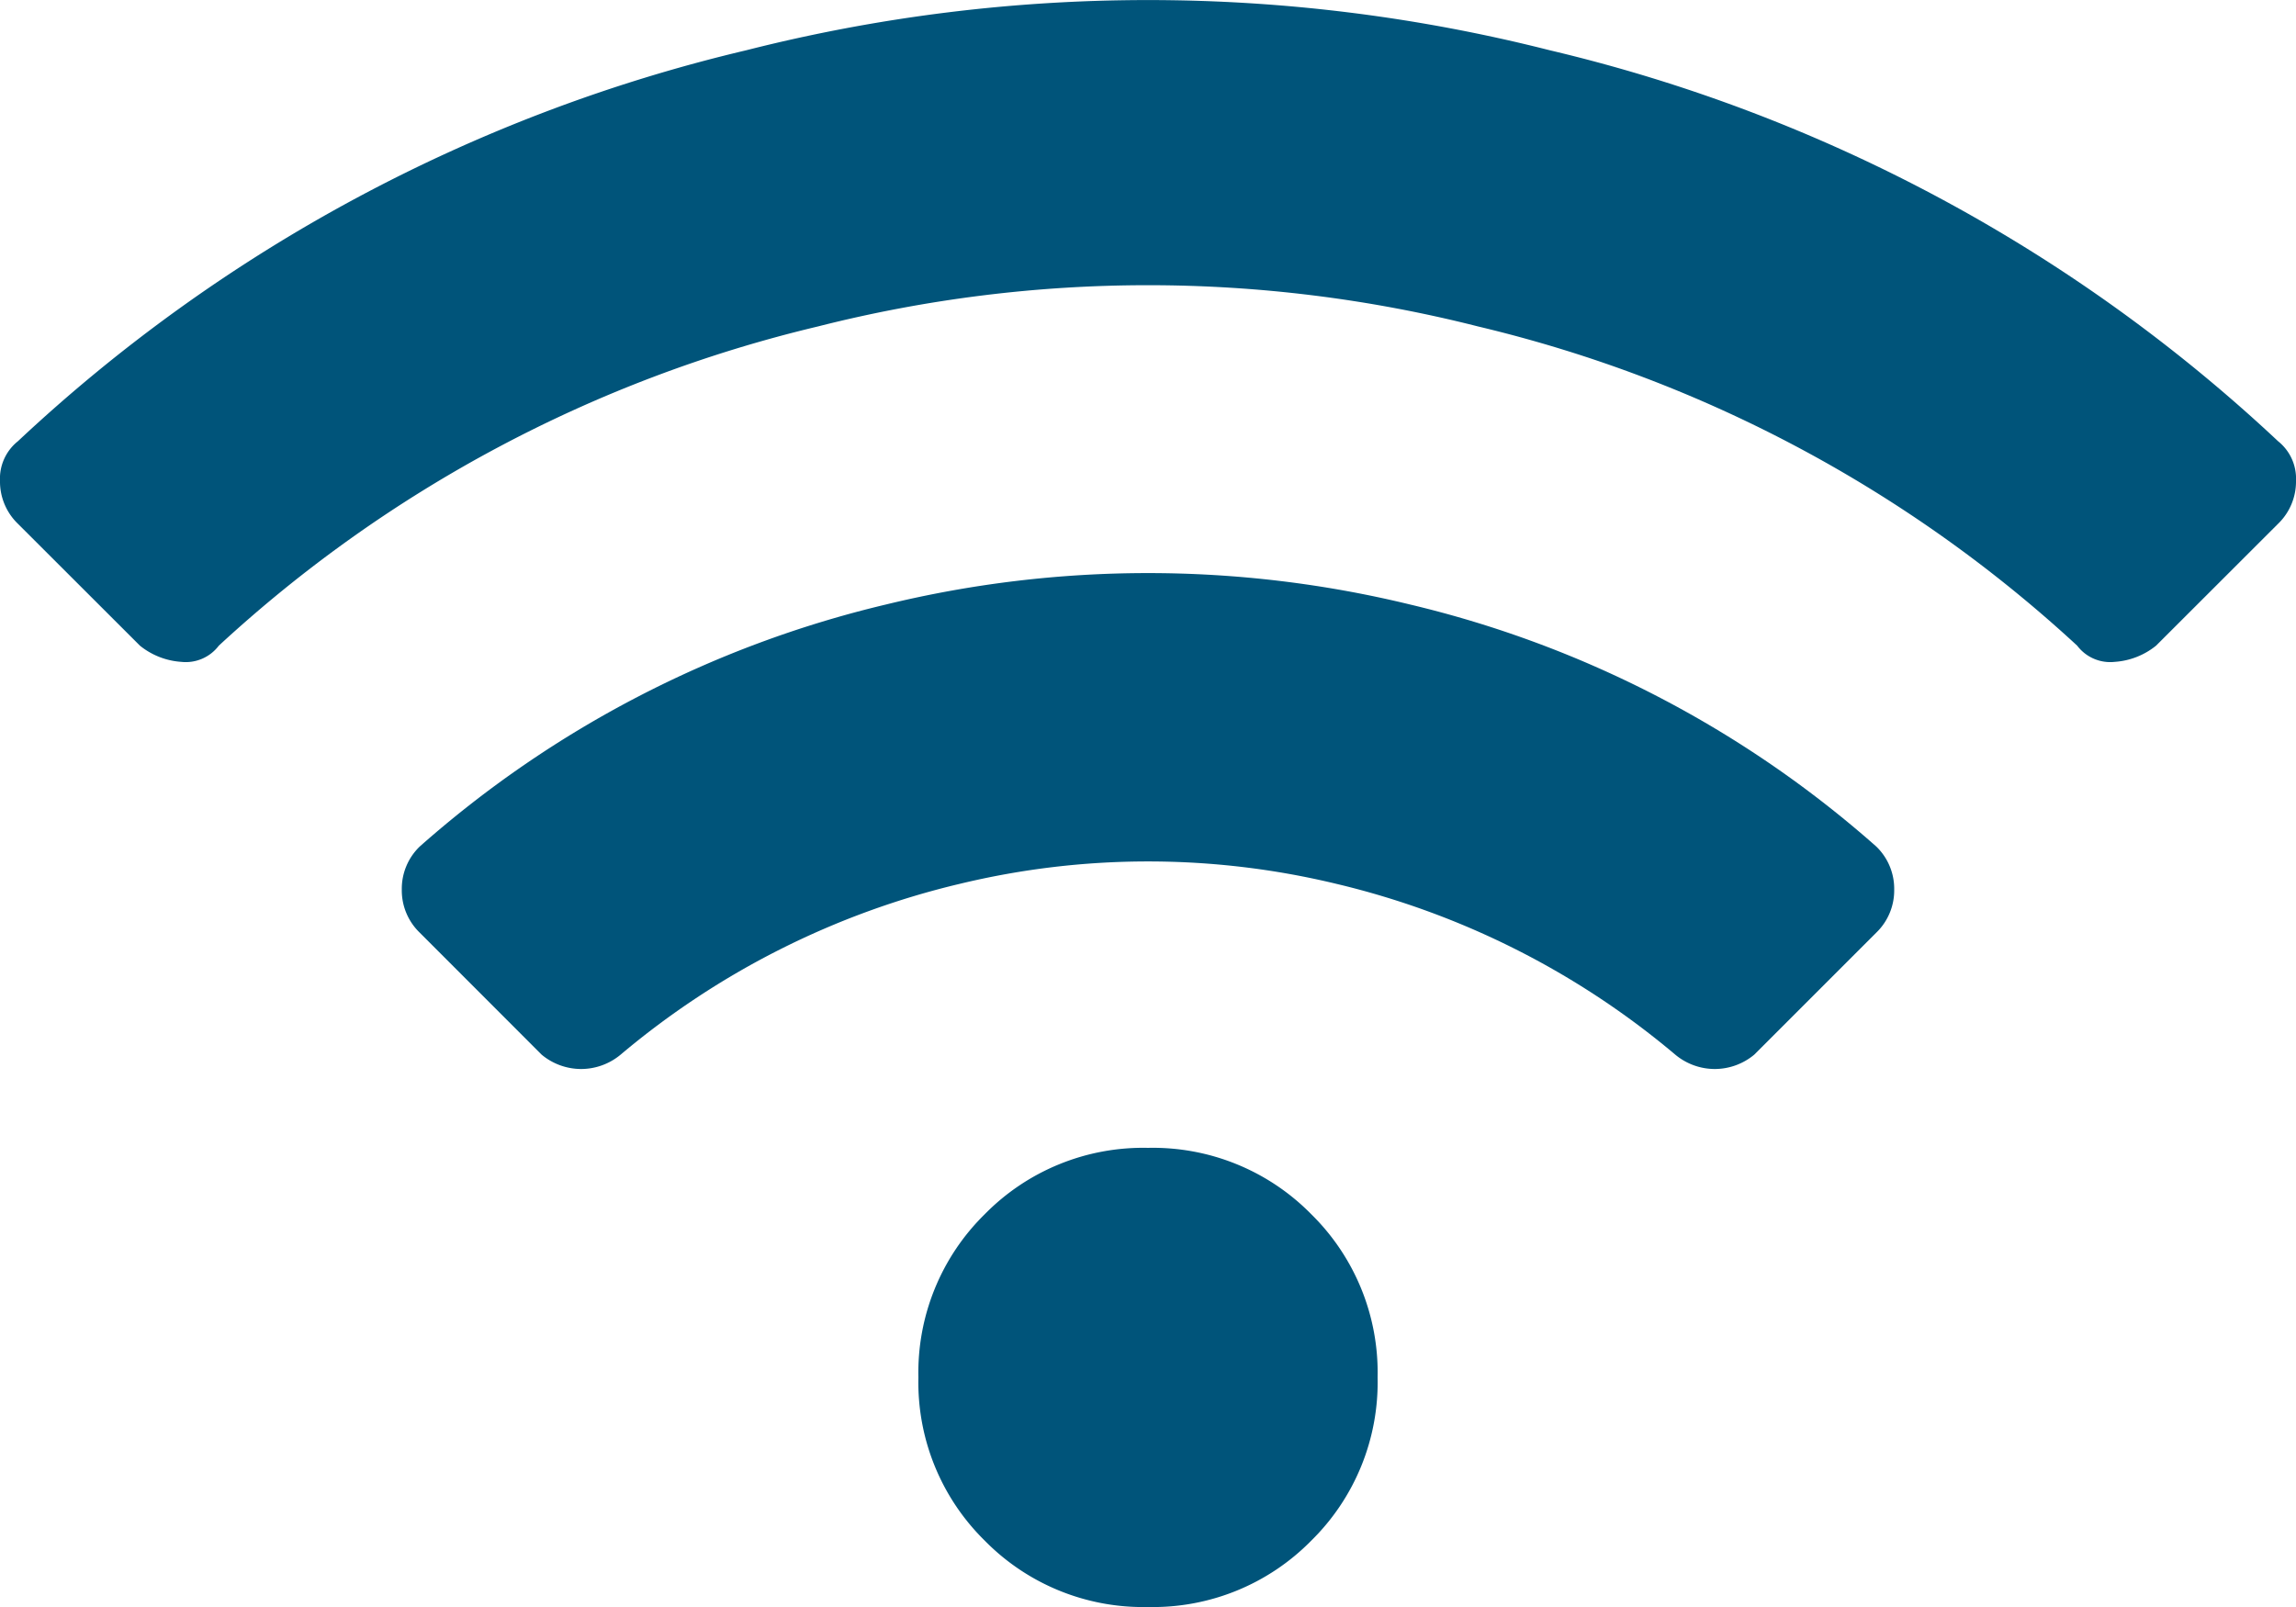 <svg xmlns="http://www.w3.org/2000/svg" width="20" height="14" viewBox="0 0 20 14"><defs><style>.a{fill:#00547a;}</style></defs><path class="a" d="M9.844-9.156A.416.416,0,0,1,10-8.812a.511.511,0,0,1-.156.375L8.781-7.375a.641.641,0,0,1-.359.141.361.361,0,0,1-.328-.141,11.665,11.665,0,0,0-5.219-2.781,11.68,11.68,0,0,0-5.75,0A11.665,11.665,0,0,0-8.094-7.375a.361.361,0,0,1-.328.141.641.641,0,0,1-.359-.141L-9.844-8.437A.511.511,0,0,1-10-8.812a.416.416,0,0,1,.156-.344A13.967,13.967,0,0,1-3.5-12.562a14.219,14.219,0,0,1,7,0A13.967,13.967,0,0,1,9.844-9.156ZM0-3a1.933,1.933,0,0,1,1.422.578A1.933,1.933,0,0,1,2-1,1.933,1.933,0,0,1,1.422.422,1.933,1.933,0,0,1,0,1,1.933,1.933,0,0,1-1.422.422,1.933,1.933,0,0,1-2-1a1.933,1.933,0,0,1,.578-1.422A1.933,1.933,0,0,1,0-3ZM6.344-5.625A.511.511,0,0,1,6.5-5.25a.511.511,0,0,1-.156.375L5.281-3.812a.538.538,0,0,1-.344.125.538.538,0,0,1-.344-.125A7.139,7.139,0,0,0,1.641-5.3a6.988,6.988,0,0,0-3.281,0A7.139,7.139,0,0,0-4.594-3.812a.538.538,0,0,1-.344.125.538.538,0,0,1-.344-.125L-6.344-4.875A.511.511,0,0,1-6.5-5.25a.511.511,0,0,1,.156-.375A9.4,9.4,0,0,1-2.281-7.734a9.653,9.653,0,0,1,4.562,0A9.4,9.4,0,0,1,6.344-5.625Z" transform="translate(10 13)"/></svg>